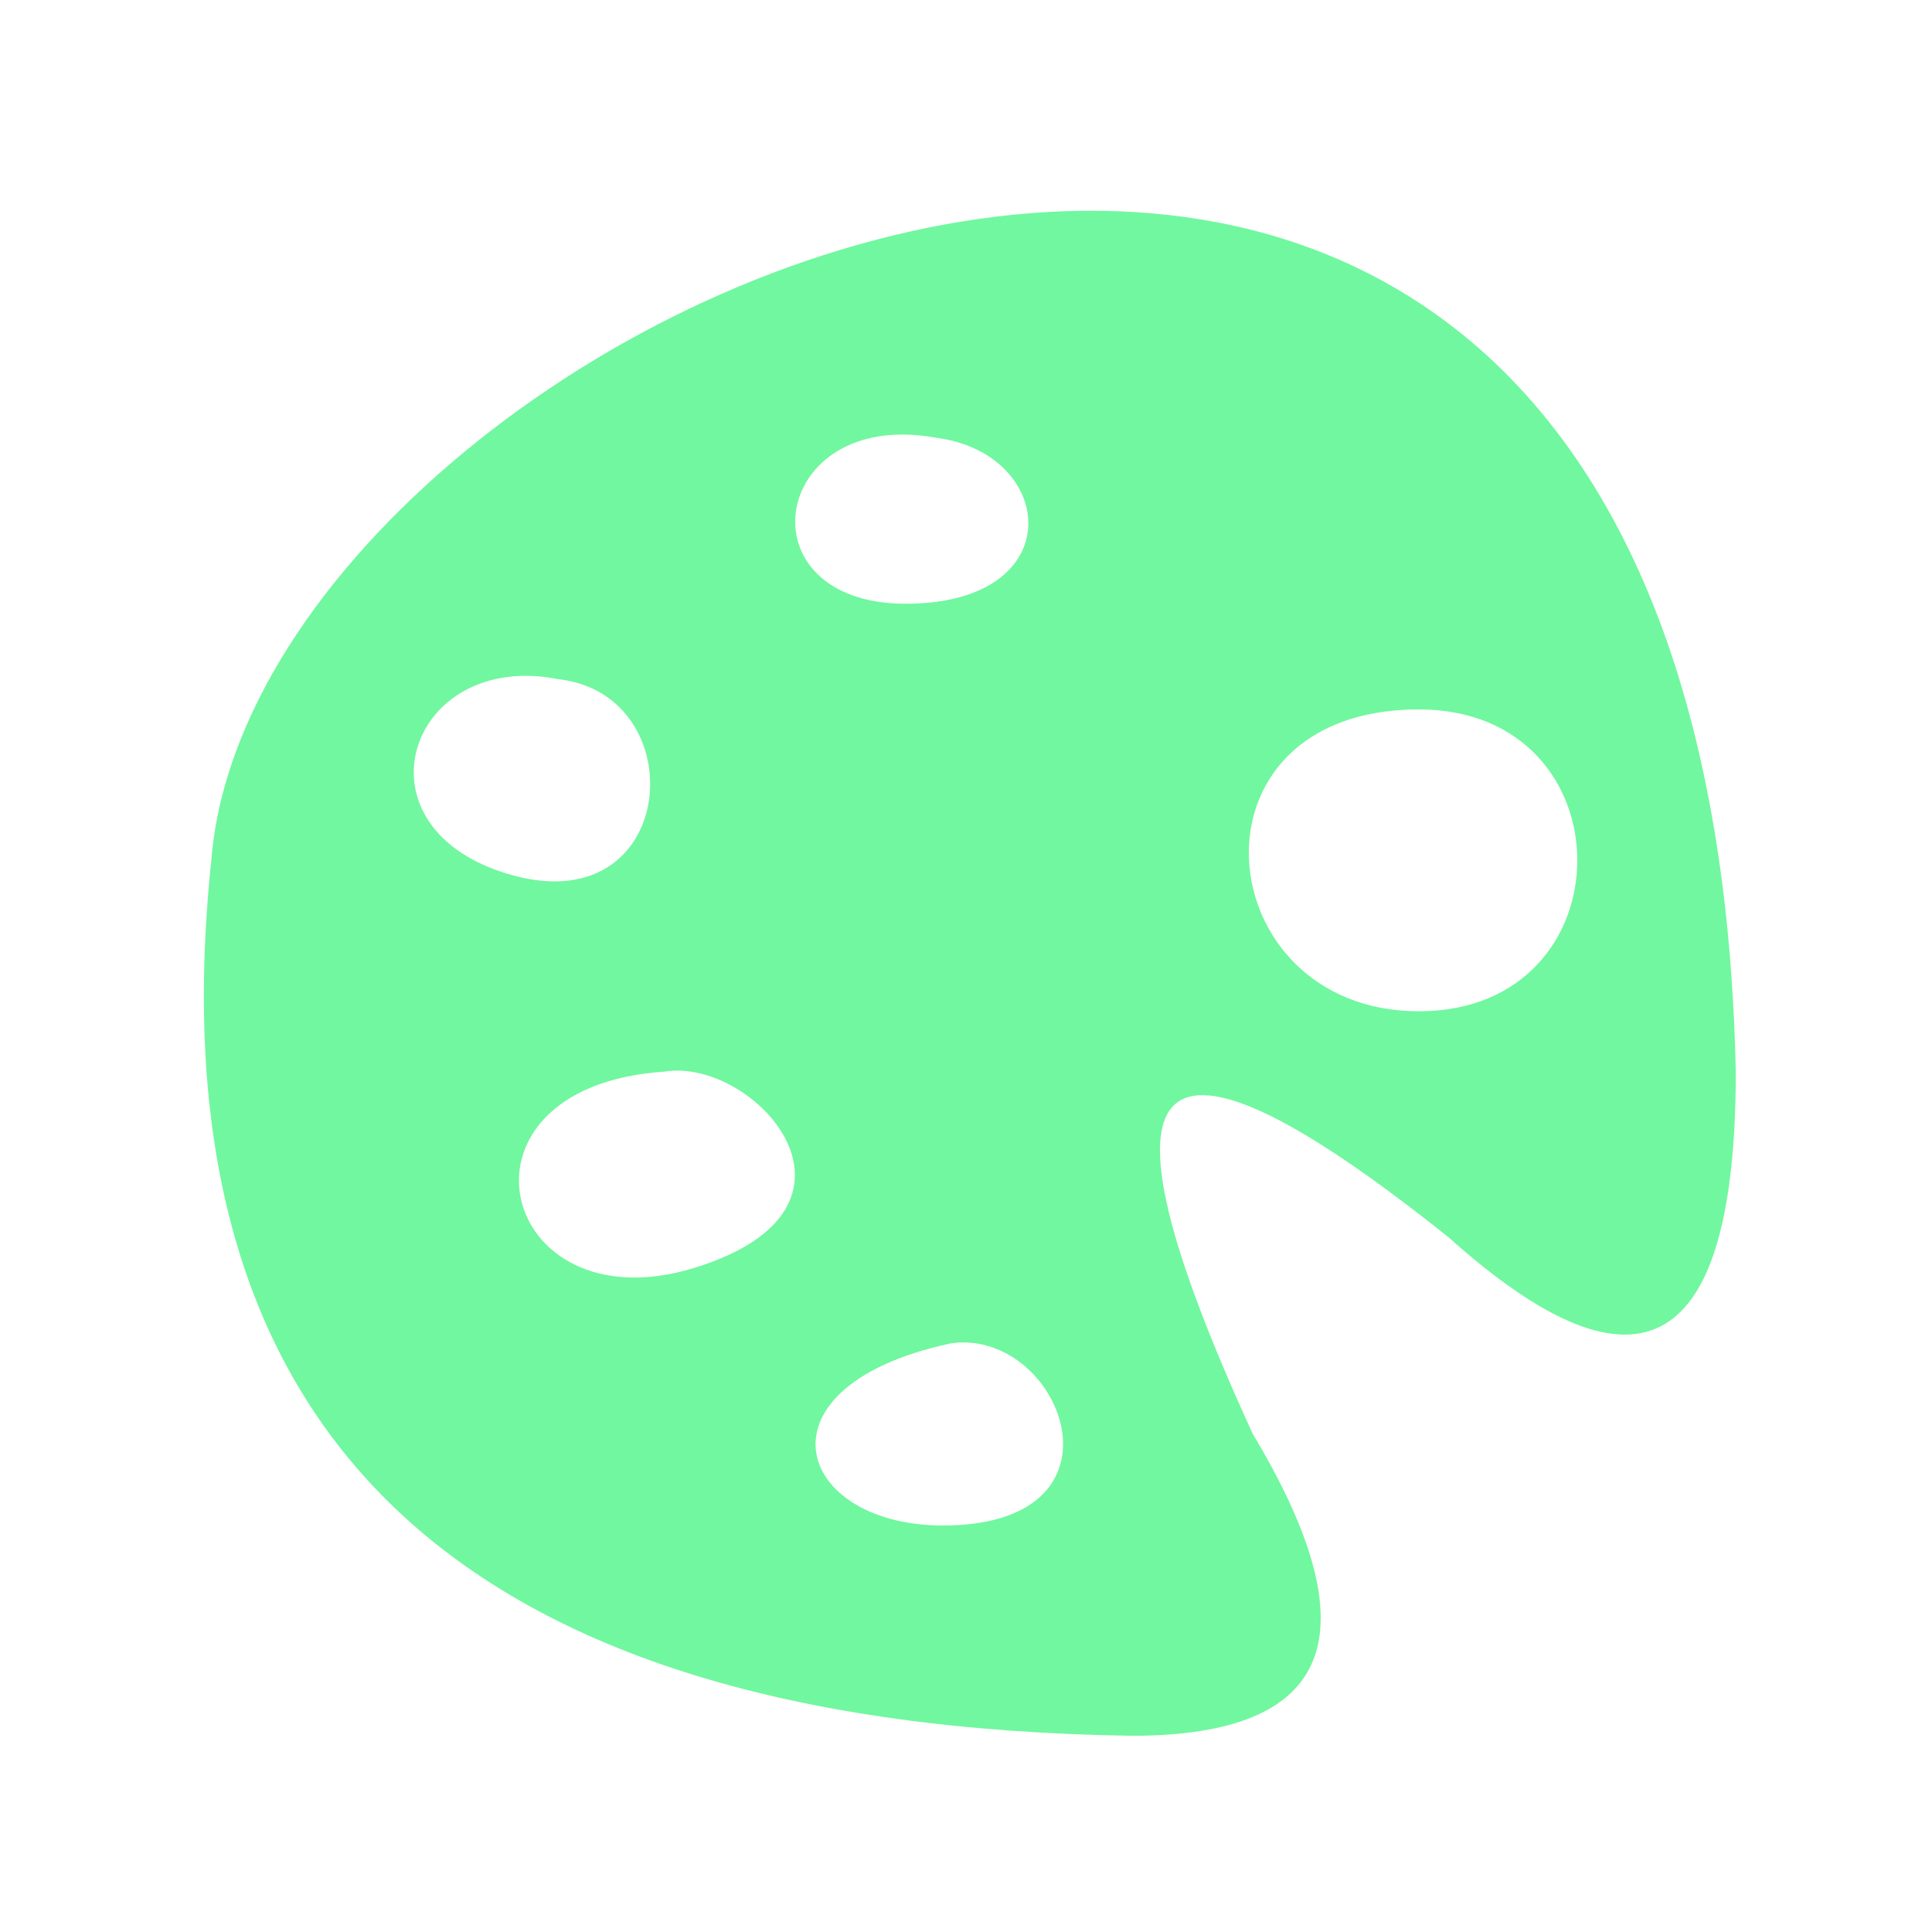 <svg xmlns="http://www.w3.org/2000/svg" viewBox="0 0 128 128" fill-rule="evenodd" fill="#71F79F"><path d="M63 89c7-1 12 11 1 12s-15-9-1-12M94 47c14 0 14 20 0 20S78 47 94 47M62 29c8 1 9 11-2 11s-9-13 2-11M37 45c9 1 8 16-3 13s-7-15 3-13m7 26c6-1 15 9 2 13S29 72 44 71m31 44Q8 114 14 57c3-38 99-80 101 14q0 28-19 11Q66 58 83 95q12 20-8 20Z"/></svg>
